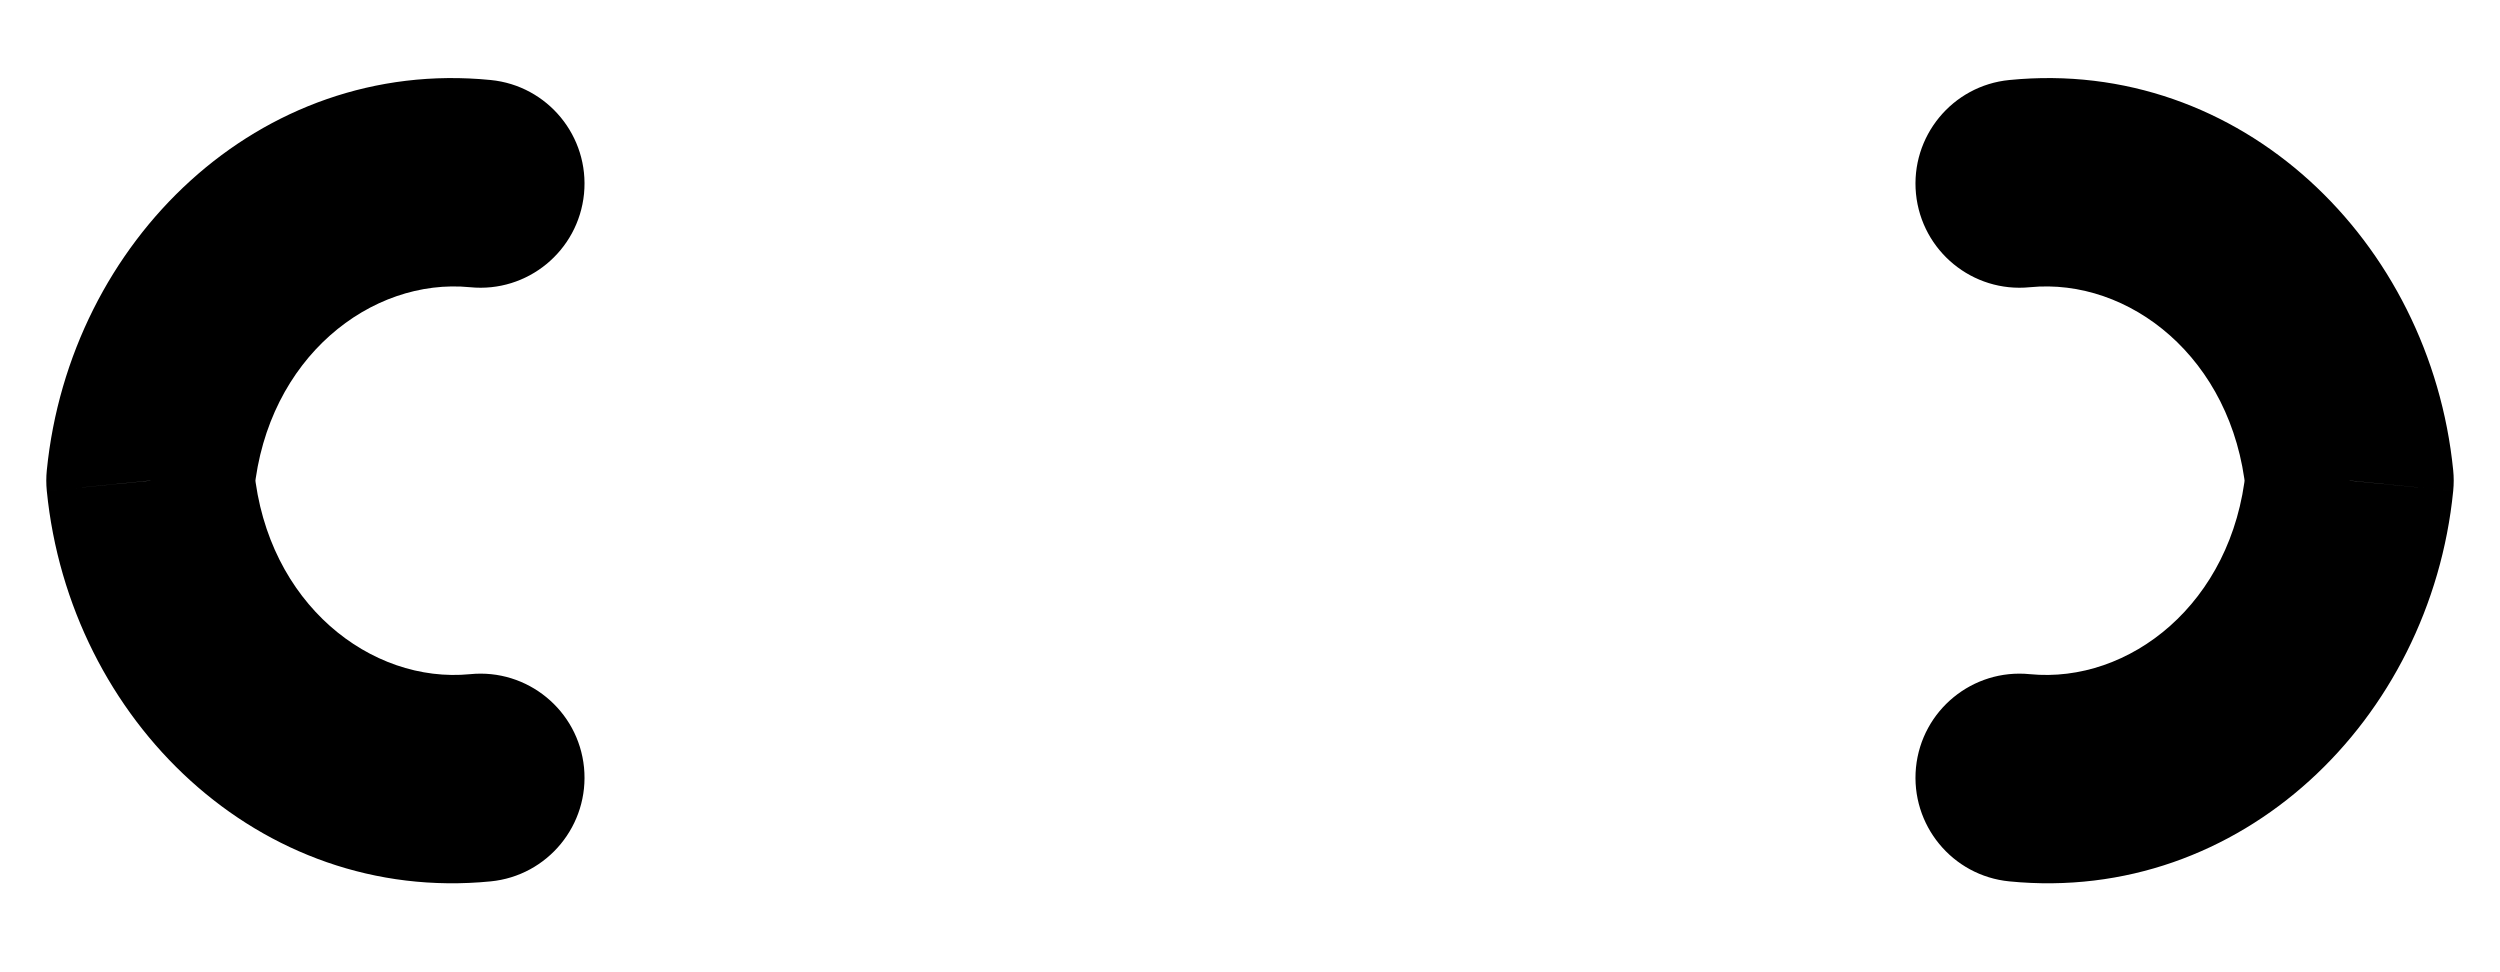 <svg width="18" height="7" viewBox="0 0 18 7" fill="none" xmlns="http://www.w3.org/2000/svg">
<path d="M14.615 4.854C14.203 4.813 13.836 5.114 13.795 5.526C13.755 5.939 14.056 6.306 14.468 6.346L14.615 4.854ZM16.917 3.46L17.663 3.535C17.668 3.485 17.668 3.435 17.663 3.386L16.917 3.46ZM14.468 0.576C14.056 0.616 13.755 0.983 13.795 1.395C13.836 1.808 14.203 2.109 14.615 2.068L14.468 0.576ZM3.532 6.346C3.944 6.306 4.245 5.939 4.205 5.526C4.164 5.114 3.797 4.813 3.385 4.854L3.532 6.346ZM1.083 3.46L0.337 3.386C0.332 3.435 0.332 3.485 0.337 3.535L1.083 3.46ZM3.385 2.068C3.797 2.109 4.164 1.808 4.205 1.395C4.245 0.983 3.944 0.616 3.532 0.576L3.385 2.068ZM14.468 6.346C16.133 6.51 17.499 5.185 17.663 3.535L16.17 3.386C16.075 4.347 15.329 4.924 14.615 4.854L14.468 6.346ZM17.663 3.386C17.498 1.736 16.133 0.411 14.468 0.576L14.615 2.068C15.328 1.998 16.074 2.575 16.17 3.535L17.663 3.386ZM3.385 4.854C2.671 4.924 1.925 4.347 1.83 3.386L0.337 3.535C0.501 5.185 1.867 6.51 3.532 6.346L3.385 4.854ZM1.83 3.535C1.926 2.575 2.672 1.998 3.385 2.068L3.532 0.576C1.867 0.411 0.502 1.736 0.337 3.386L1.83 3.535Z" fill="black"/>
</svg>
